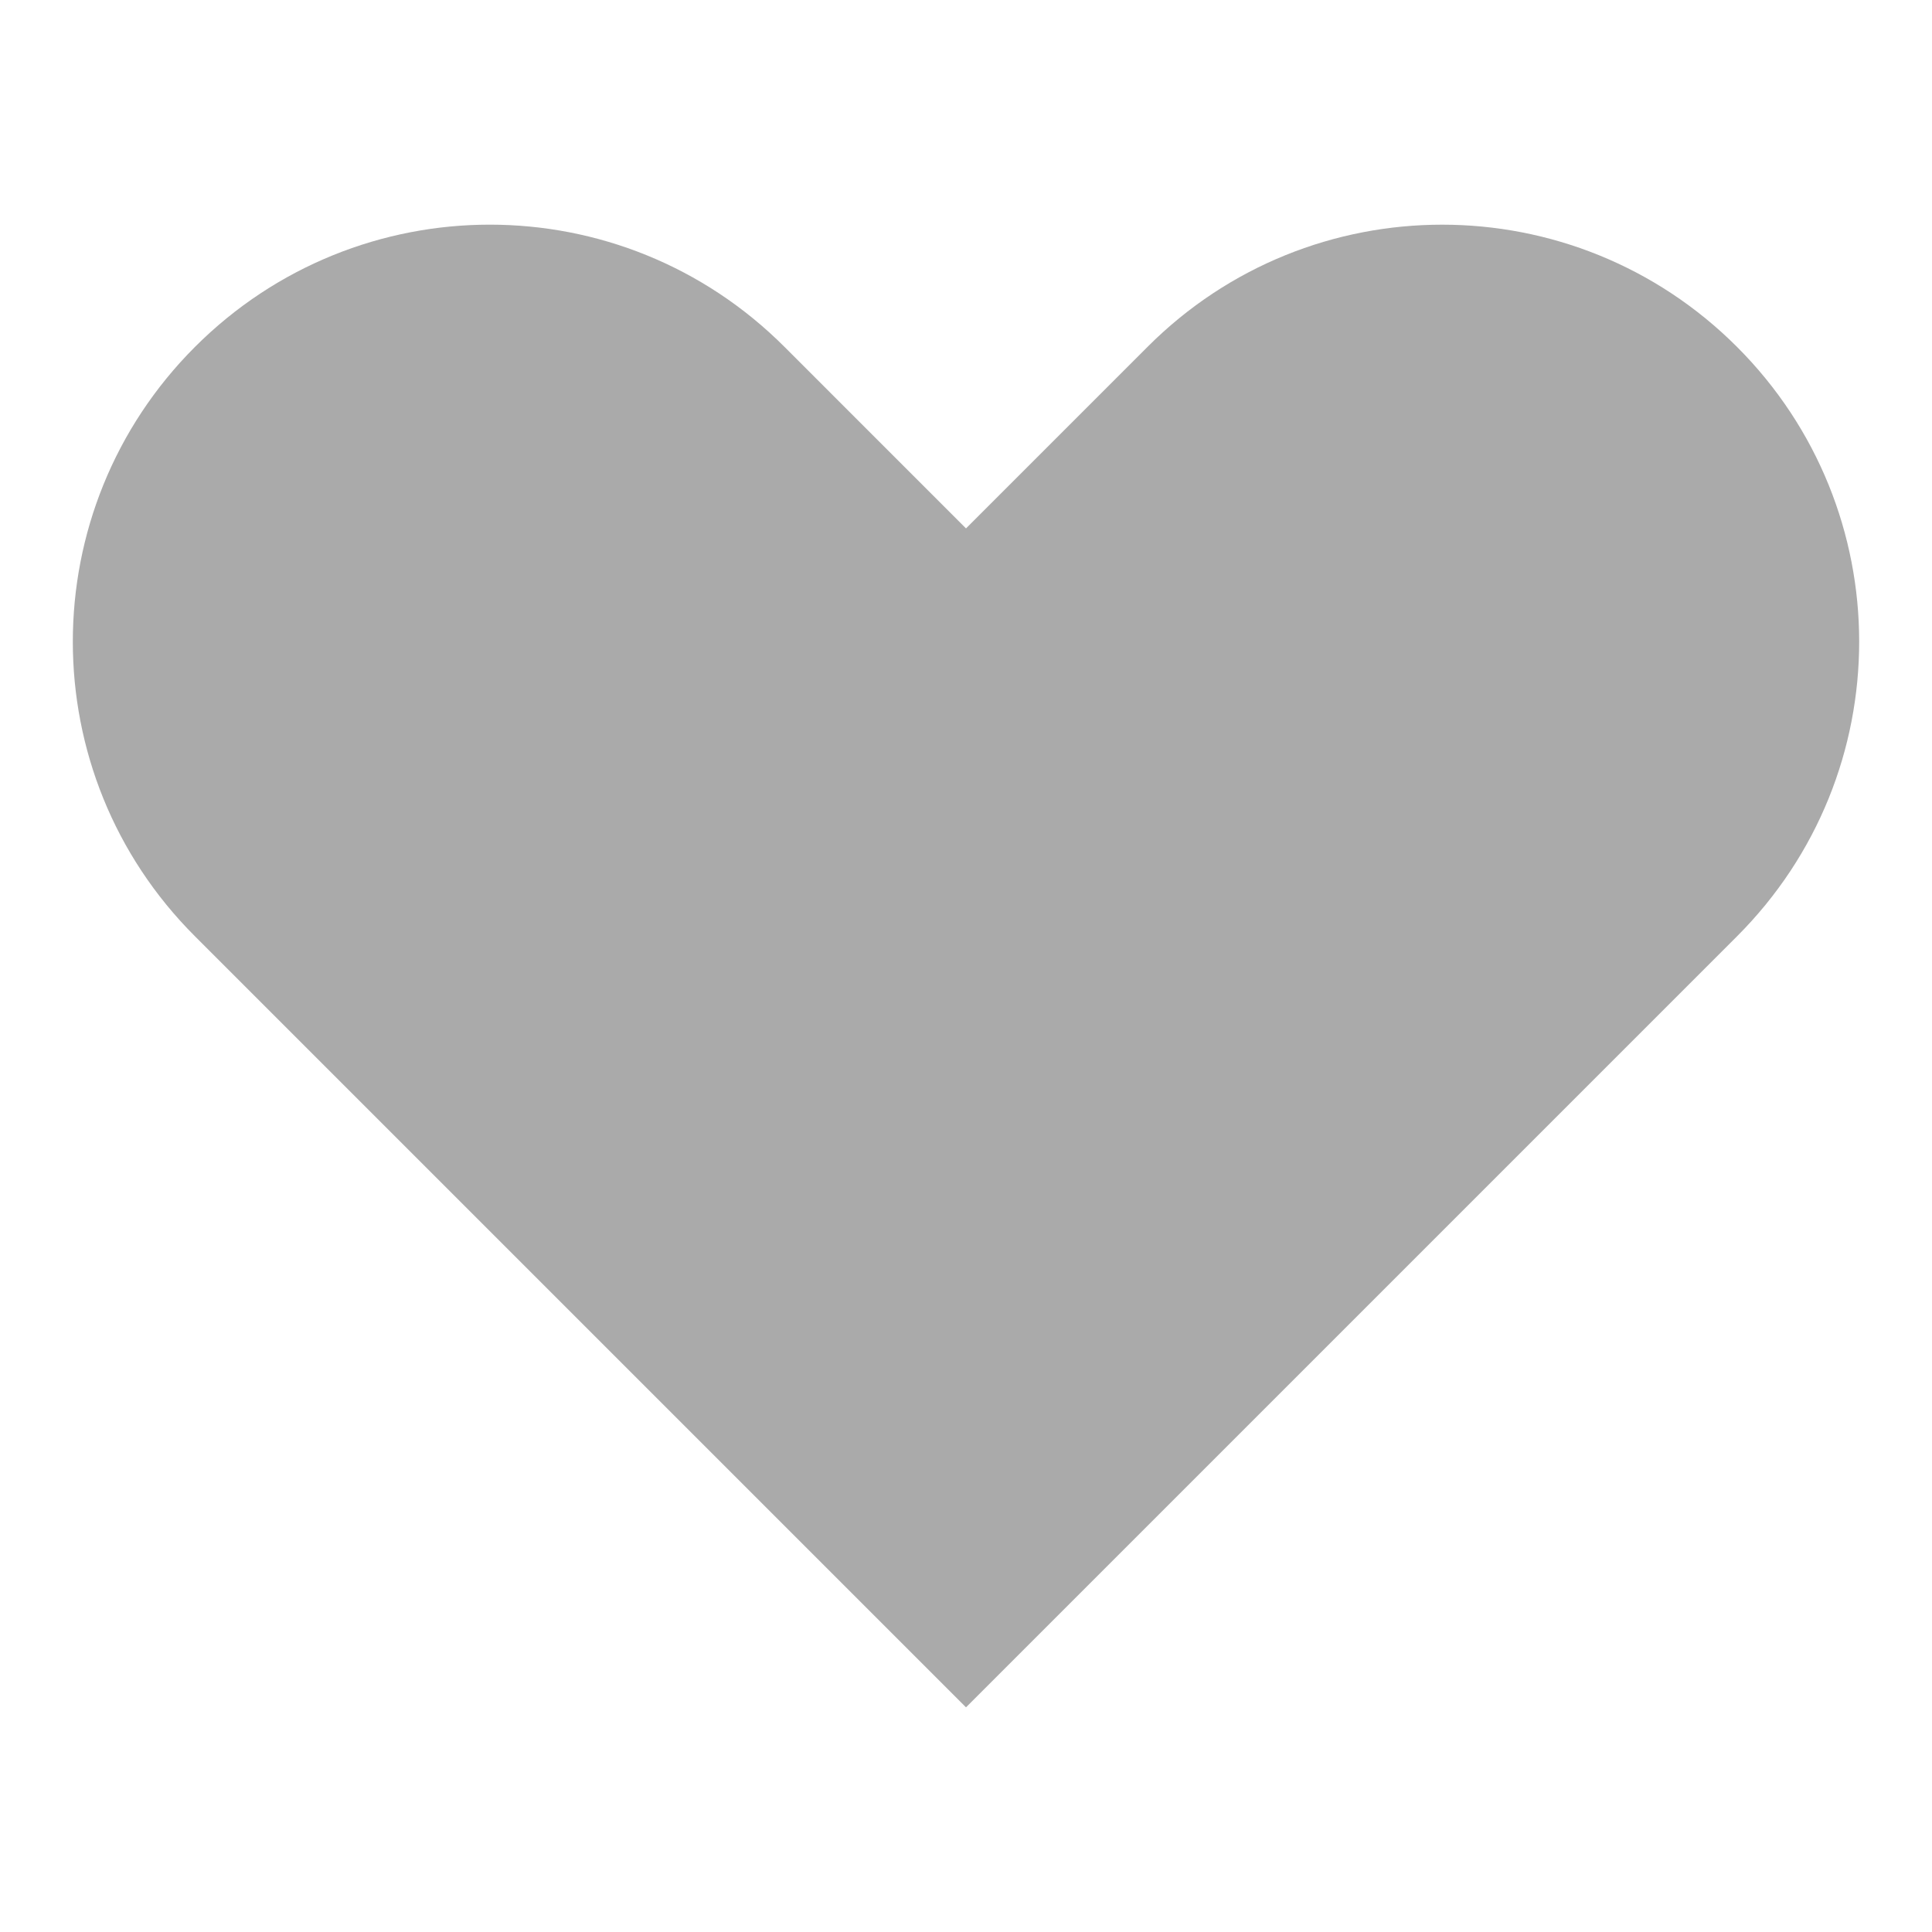 <?xml version="1.0" encoding="UTF-8"?>
<!DOCTYPE svg  PUBLIC '-//W3C//DTD SVG 1.1//EN'  'http://www.w3.org/Graphics/SVG/1.1/DTD/svg11.dtd'>
<svg enable-background="new 0 0 128 128" version="1.1" viewBox="0 0 128 128" xml:space="preserve" xmlns="http://www.w3.org/2000/svg">
<path d="m115.08 22.981c-10.794-10.794-28.279-10.794-39.053 0l-12.027 12.027-12.026-12.027c-5.397-5.397-12.45-8.097-19.526-8.097-7.055 0-14.131 2.7-19.528 8.097-10.794 10.794-10.794 28.28 0 39.054l51.08 51.08 51.08-51.08c5.397-5.397 8.095-12.45 8.095-19.526 0-7.055-2.697-14.131-8.095-19.528z" fill="#aaa"/>
</svg>
